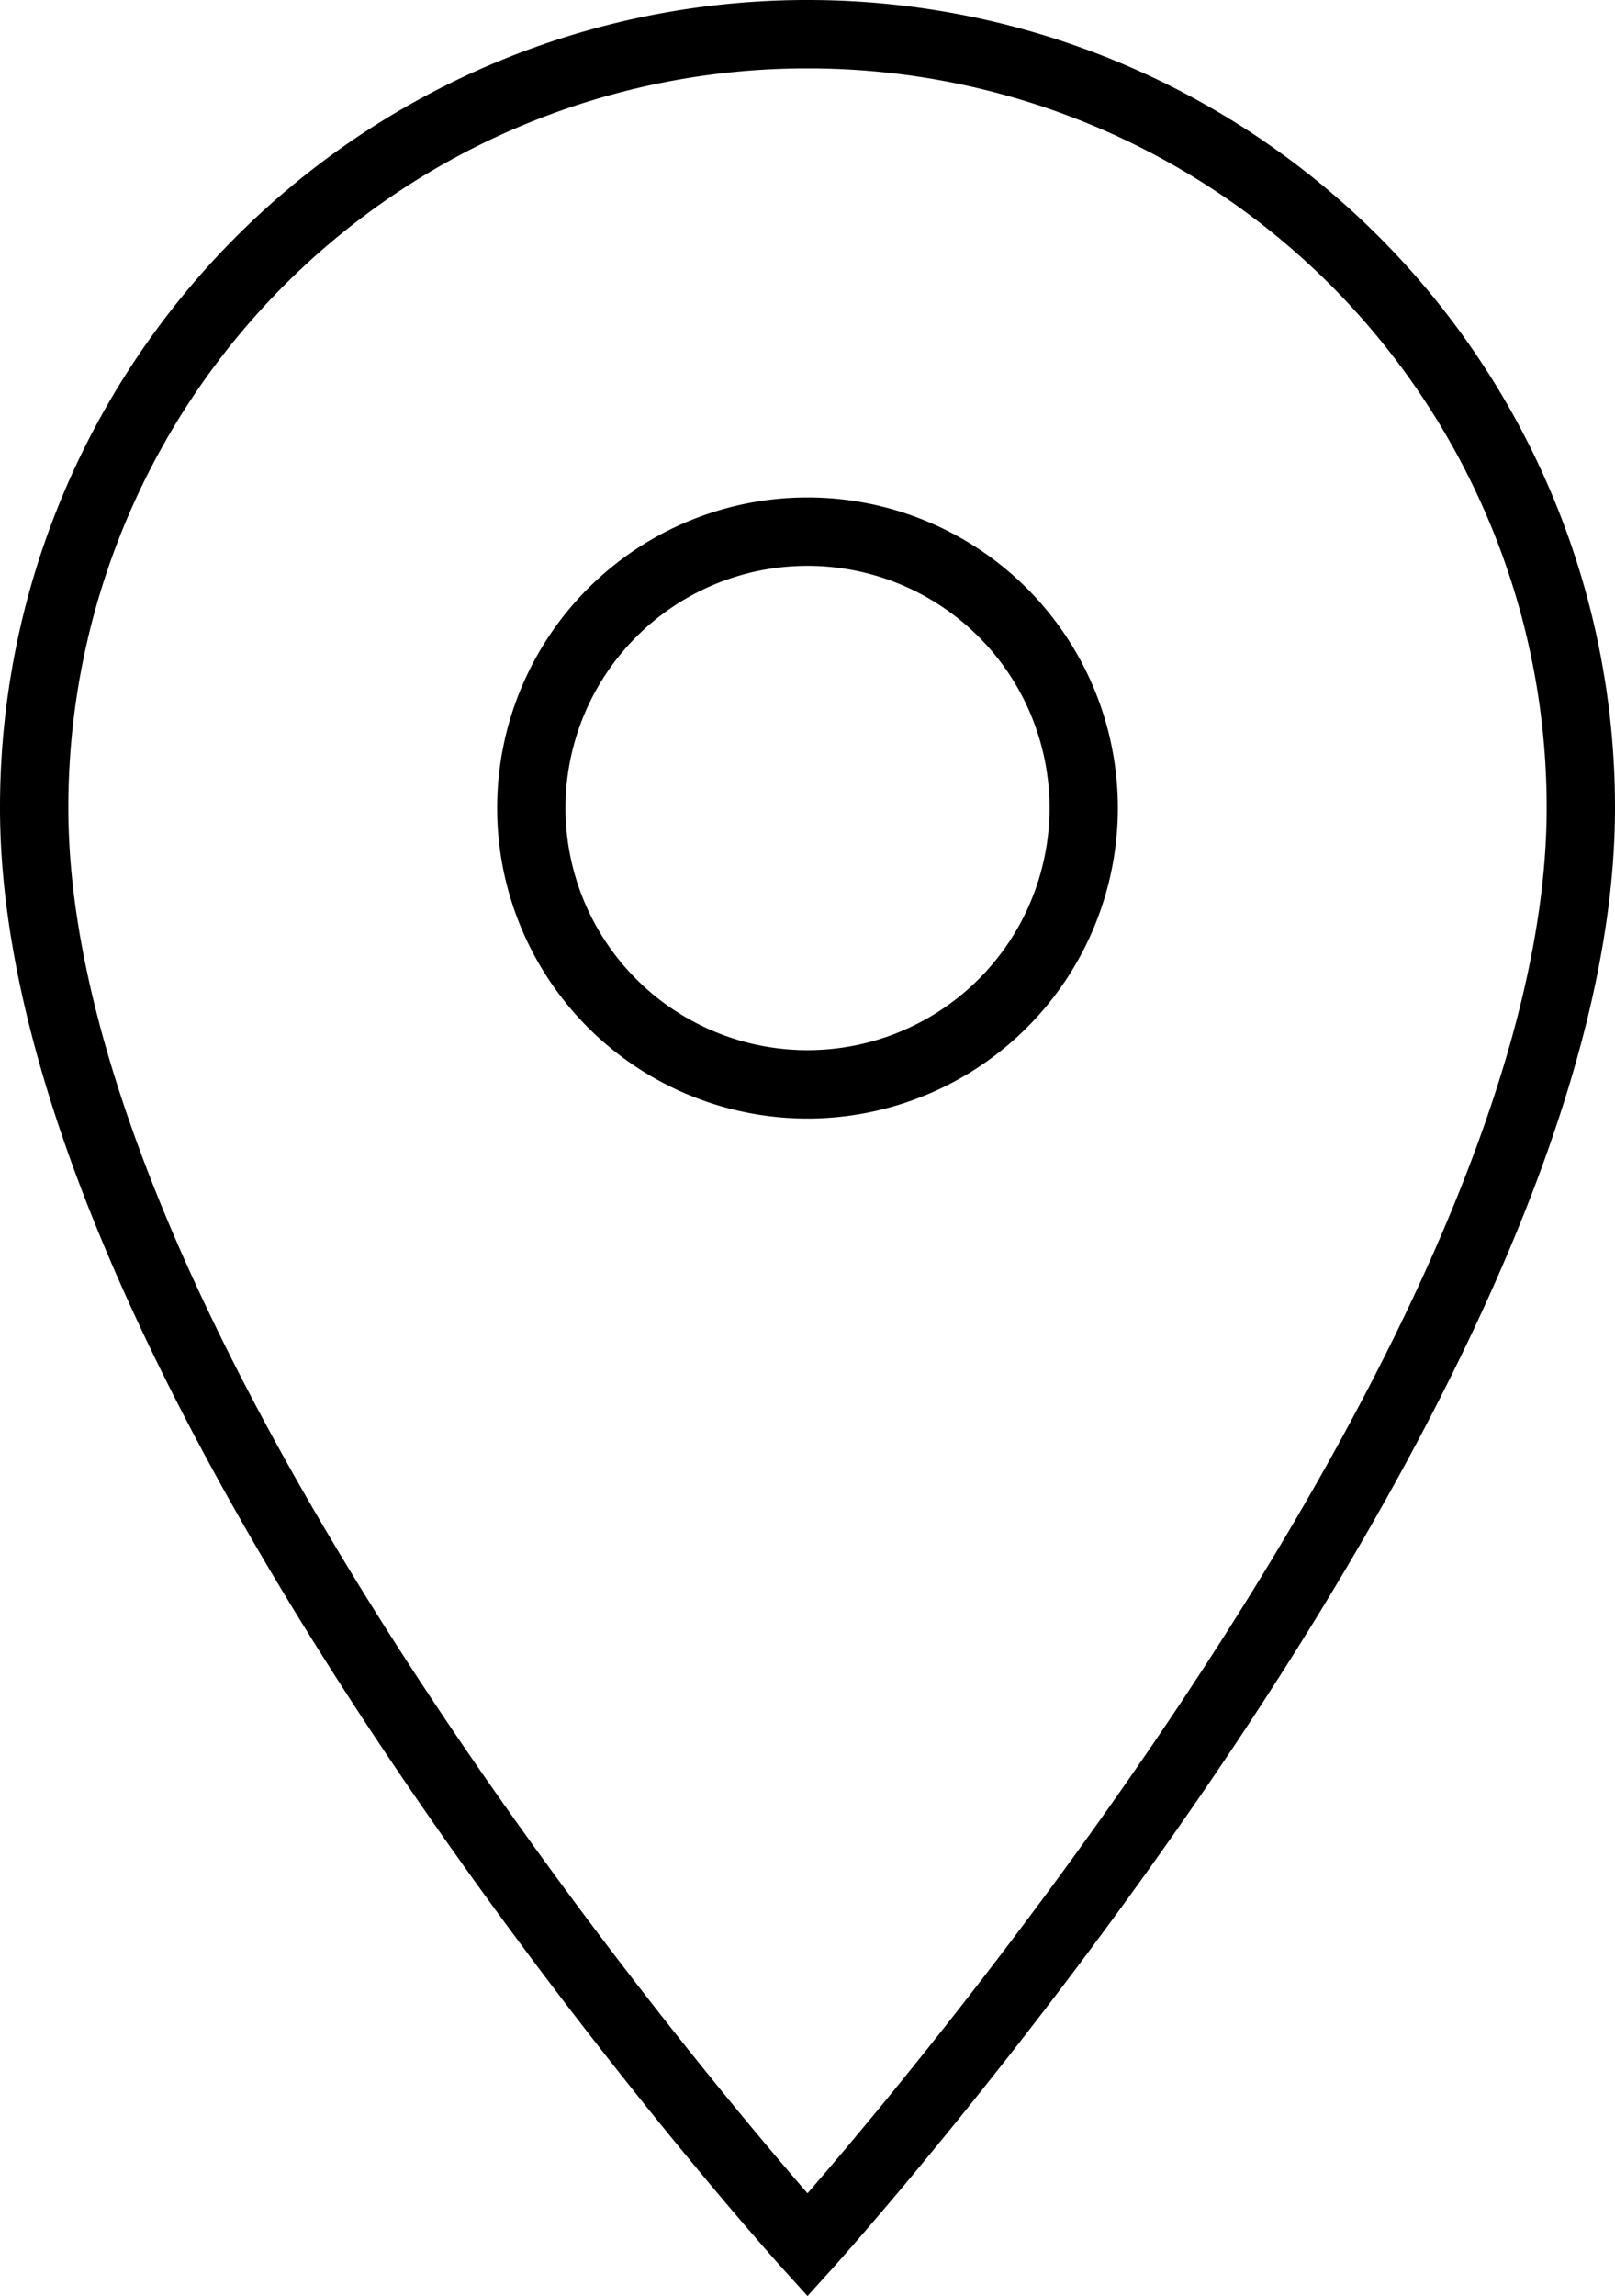 <svg xmlns="http://www.w3.org/2000/svg" width="70.9" height="100.738" viewBox="0 0 70.9 100.738">
  <path id="Icon_material-location-on" data-name="Icon material-location-on" d="M41.45,3A33.925,33.925,0,0,0,7.5,36.95C7.5,62.412,41.45,100,41.45,100S75.4,62.412,75.4,36.95A33.925,33.925,0,0,0,41.45,3Zm0,46.075A12.125,12.125,0,1,1,53.575,36.95,12.129,12.129,0,0,1,41.45,49.075Z" transform="translate(-6 -1.5)" fill="none" stroke="#000" stroke-width="3"/>
</svg>
